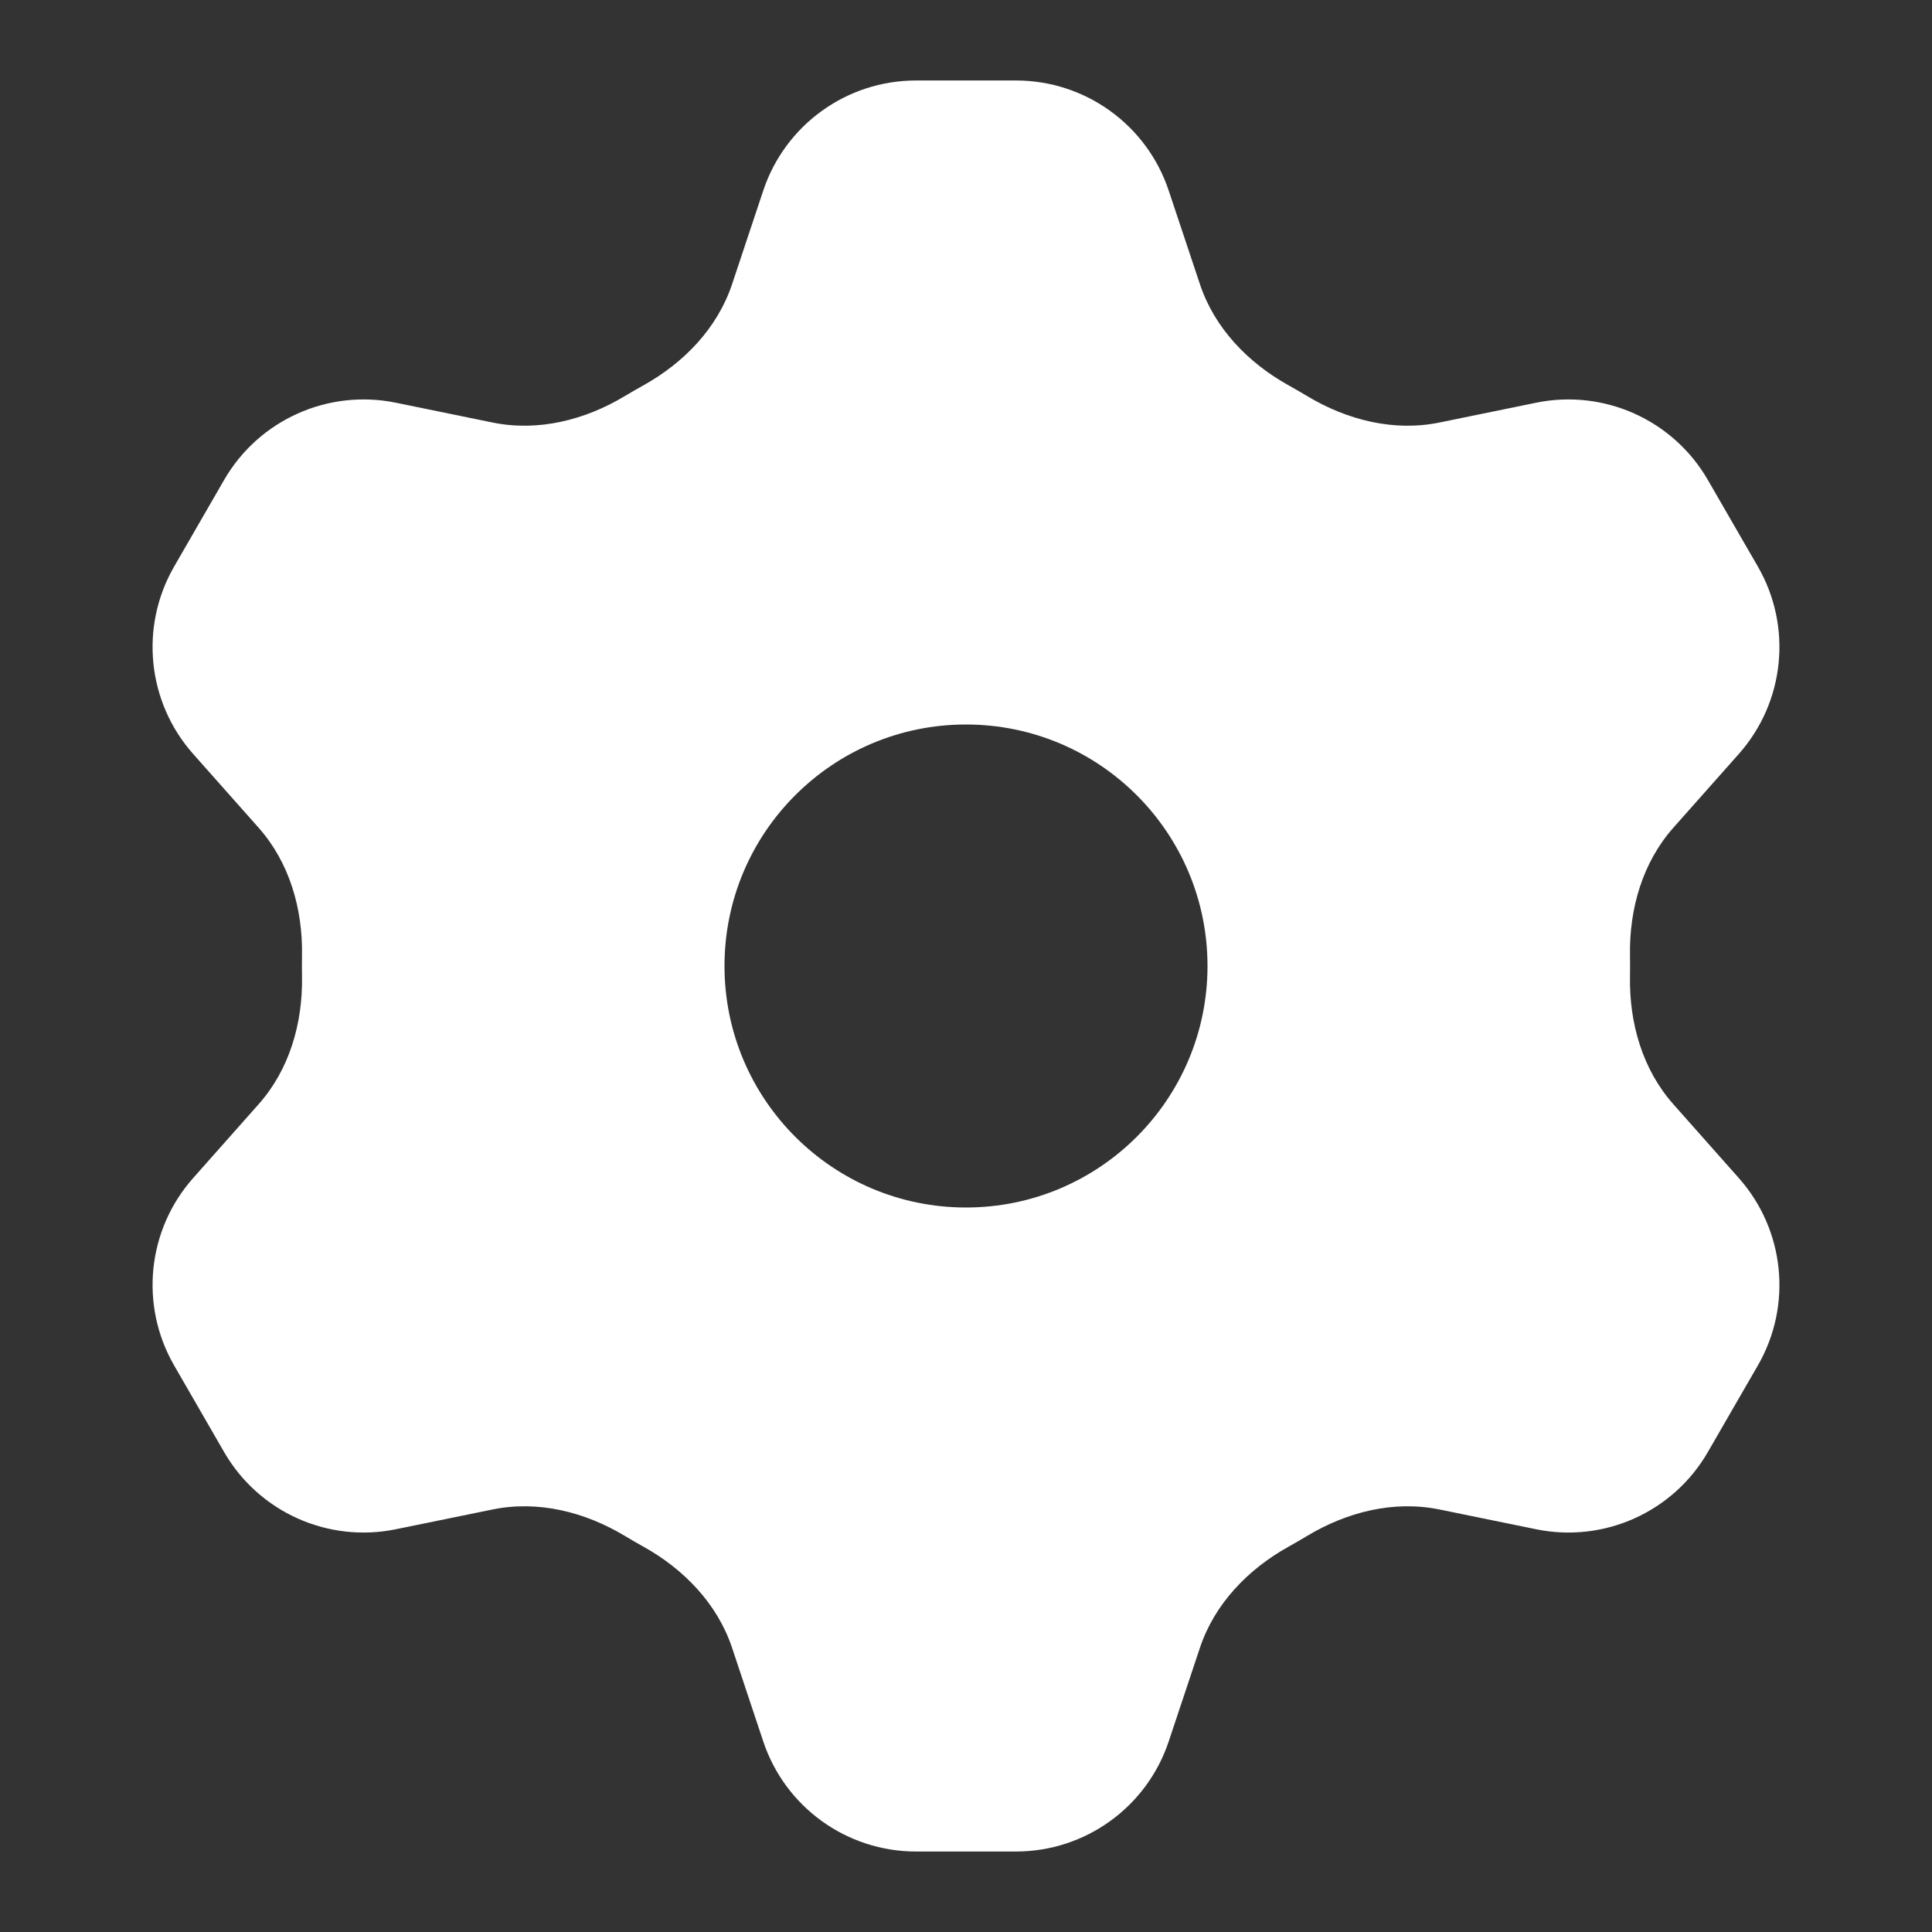 <svg width="50" height="50" viewBox="0 0 50 50" fill="none" xmlns="http://www.w3.org/2000/svg">
<rect x="0" y="0" width="50" height="50" fill="#333333" stroke="none"/>
<path fill-rule="evenodd" clip-rule="evenodd" d="M18.946 7.355C18.566 8.494 17.7 9.389 16.651 9.973C16.488 10.064 16.326 10.157 16.166 10.253C15.136 10.872 13.925 11.176 12.748 10.935L10.244 10.422C8.487 10.063 6.697 10.868 5.8 12.421L4.507 14.662C3.61 16.215 3.808 18.168 4.997 19.51L6.695 21.424C7.491 22.322 7.835 23.518 7.816 24.718C7.813 24.906 7.813 25.094 7.816 25.282C7.835 26.481 7.491 27.678 6.695 28.575L4.997 30.49C3.808 31.832 3.61 33.785 4.507 35.338L5.8 37.579C6.697 39.132 8.487 39.937 10.244 39.577L12.748 39.065C13.925 38.824 15.135 39.128 16.166 39.746C16.326 39.843 16.487 39.936 16.651 40.027C17.7 40.611 18.566 41.506 18.946 42.645L19.753 45.068C20.32 46.769 21.913 47.917 23.706 47.917H26.294C28.087 47.917 29.679 46.769 30.246 45.068L31.054 42.645C31.433 41.506 32.3 40.611 33.349 40.027C33.512 39.936 33.674 39.843 33.834 39.746C34.864 39.128 36.075 38.824 37.252 39.065L39.756 39.577C41.513 39.937 43.303 39.132 44.199 37.579L45.493 35.338C46.39 33.785 46.192 31.832 45.002 30.49L43.304 28.575C42.509 27.678 42.165 26.481 42.184 25.282C42.187 25.094 42.187 24.906 42.184 24.717C42.165 23.518 42.509 22.322 43.304 21.424L45.002 19.51C46.192 18.168 46.39 16.215 45.493 14.662L44.199 12.421C43.303 10.868 41.513 10.063 39.756 10.422L37.252 10.935C36.074 11.176 34.864 10.872 33.834 10.253C33.674 10.157 33.512 10.064 33.349 9.973C32.3 9.389 31.433 8.494 31.054 7.355L30.246 4.932C29.679 3.231 28.087 2.083 26.294 2.083H23.706C21.913 2.083 20.32 3.231 19.753 4.932L18.946 7.355ZM31.25 25C31.25 28.452 28.452 31.25 25 31.25C21.548 31.25 18.75 28.452 18.75 25C18.75 21.548 21.548 18.75 25 18.75C28.452 18.75 31.25 21.548 31.25 25Z" fill="white"/>
</svg>
